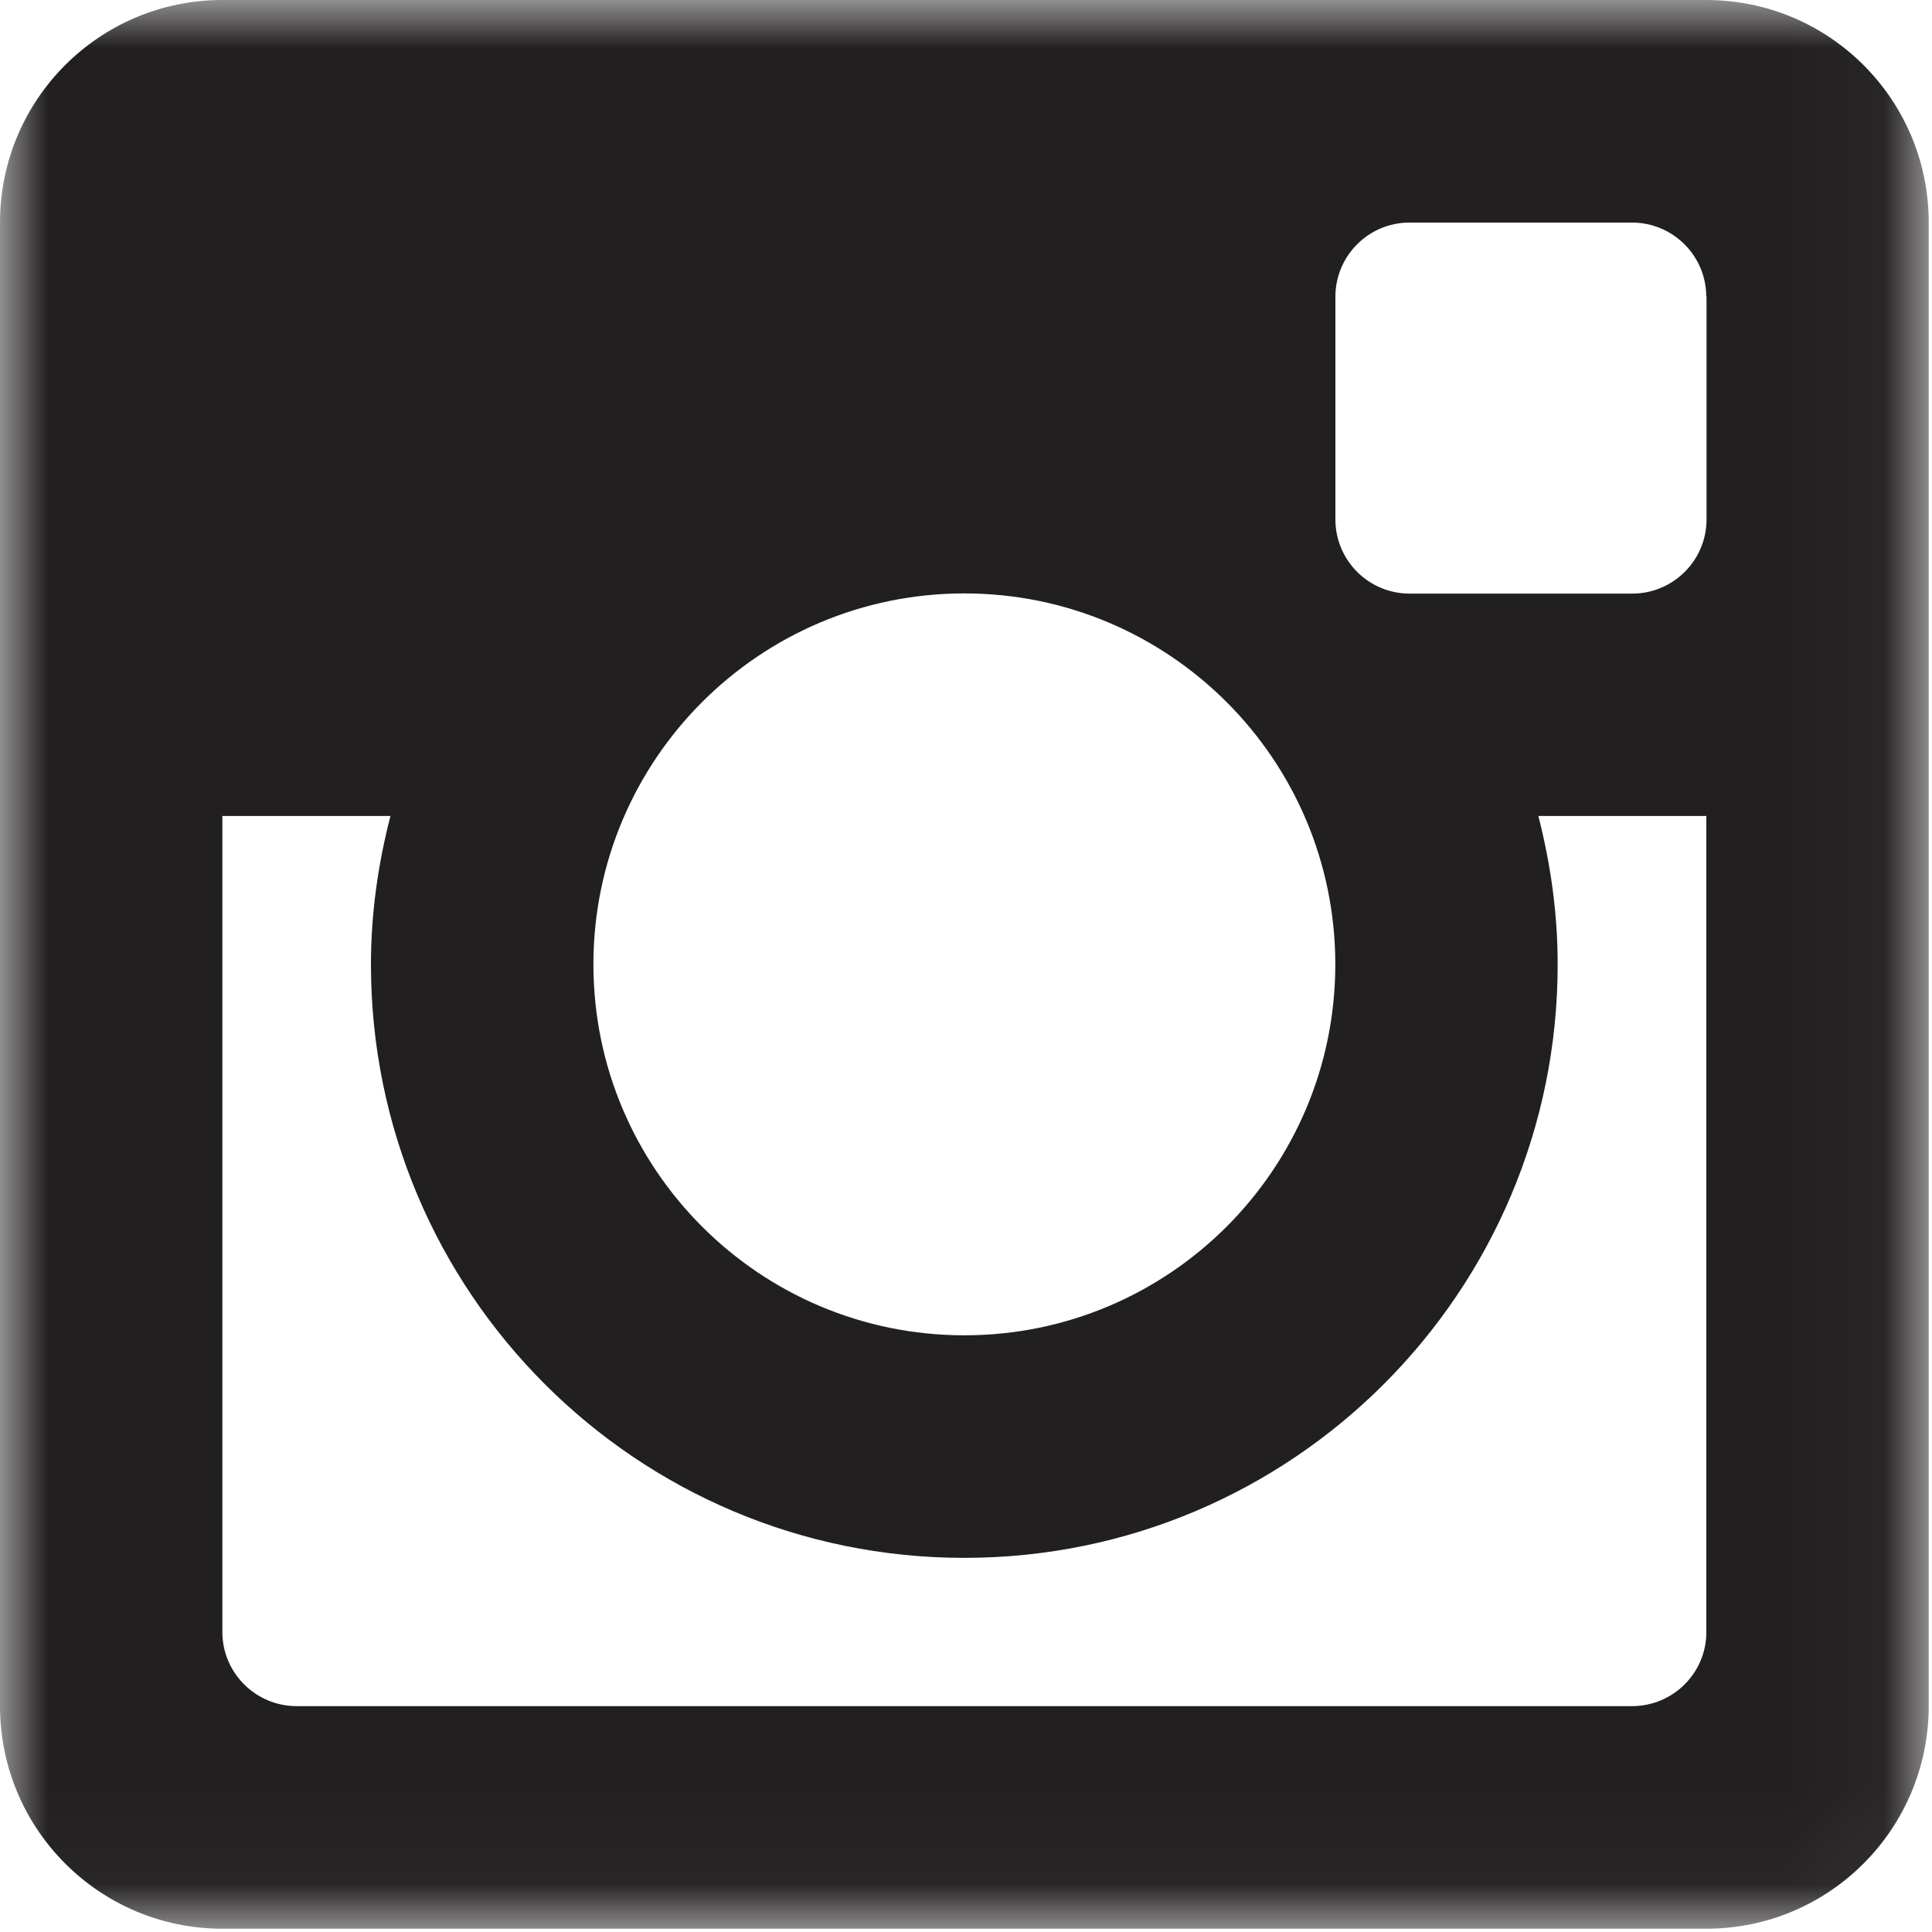 <svg width="20" height="20" viewBox="0 0 20 20" xmlns="http://www.w3.org/2000/svg" xmlns:xlink="http://www.w3.org/1999/xlink"><defs><path id="a" d="M19.966 0H0v19.966h19.966V0z"></path></defs><g fill="none" fill-rule="evenodd"><mask id="b" fill="#fff"><use xlink:href="#a"/></mask><path d="M17.663 19.966H2.303C1.03 19.966 0 18.934 0 17.66V2.304C0 1.03 1.03 0 2.303 0h15.36c1.272 0 2.303 1.03 2.303 2.303V17.66c0 1.274-1.03 2.306-2.303 2.306zM9.983 6.143c-2.12 0-3.84 1.72-3.84 3.84s1.72 3.84 3.84 3.84 3.84-1.72 3.84-3.84-1.72-3.84-3.84-3.84zm7.68-3.072c0-.423-.344-.767-.77-.767h-2.302c-.423 0-.767.344-.767.768v2.305c0 .424.344.768.768.768h2.304c.425 0 .77-.344.77-.768V3.07zm0 5.376h-1.738c.126.492.2 1.005.2 1.536 0 3.394-2.75 6.144-6.142 6.144-3.393 0-6.143-2.75-6.143-6.144 0-.53.075-1.044.202-1.536h-1.74v8.448c0 .423.345.767.77.767h13.822c.425 0 .77-.343.77-.766V8.446z" fill="#221F20" mask="url(#b)"></path></g></svg>
